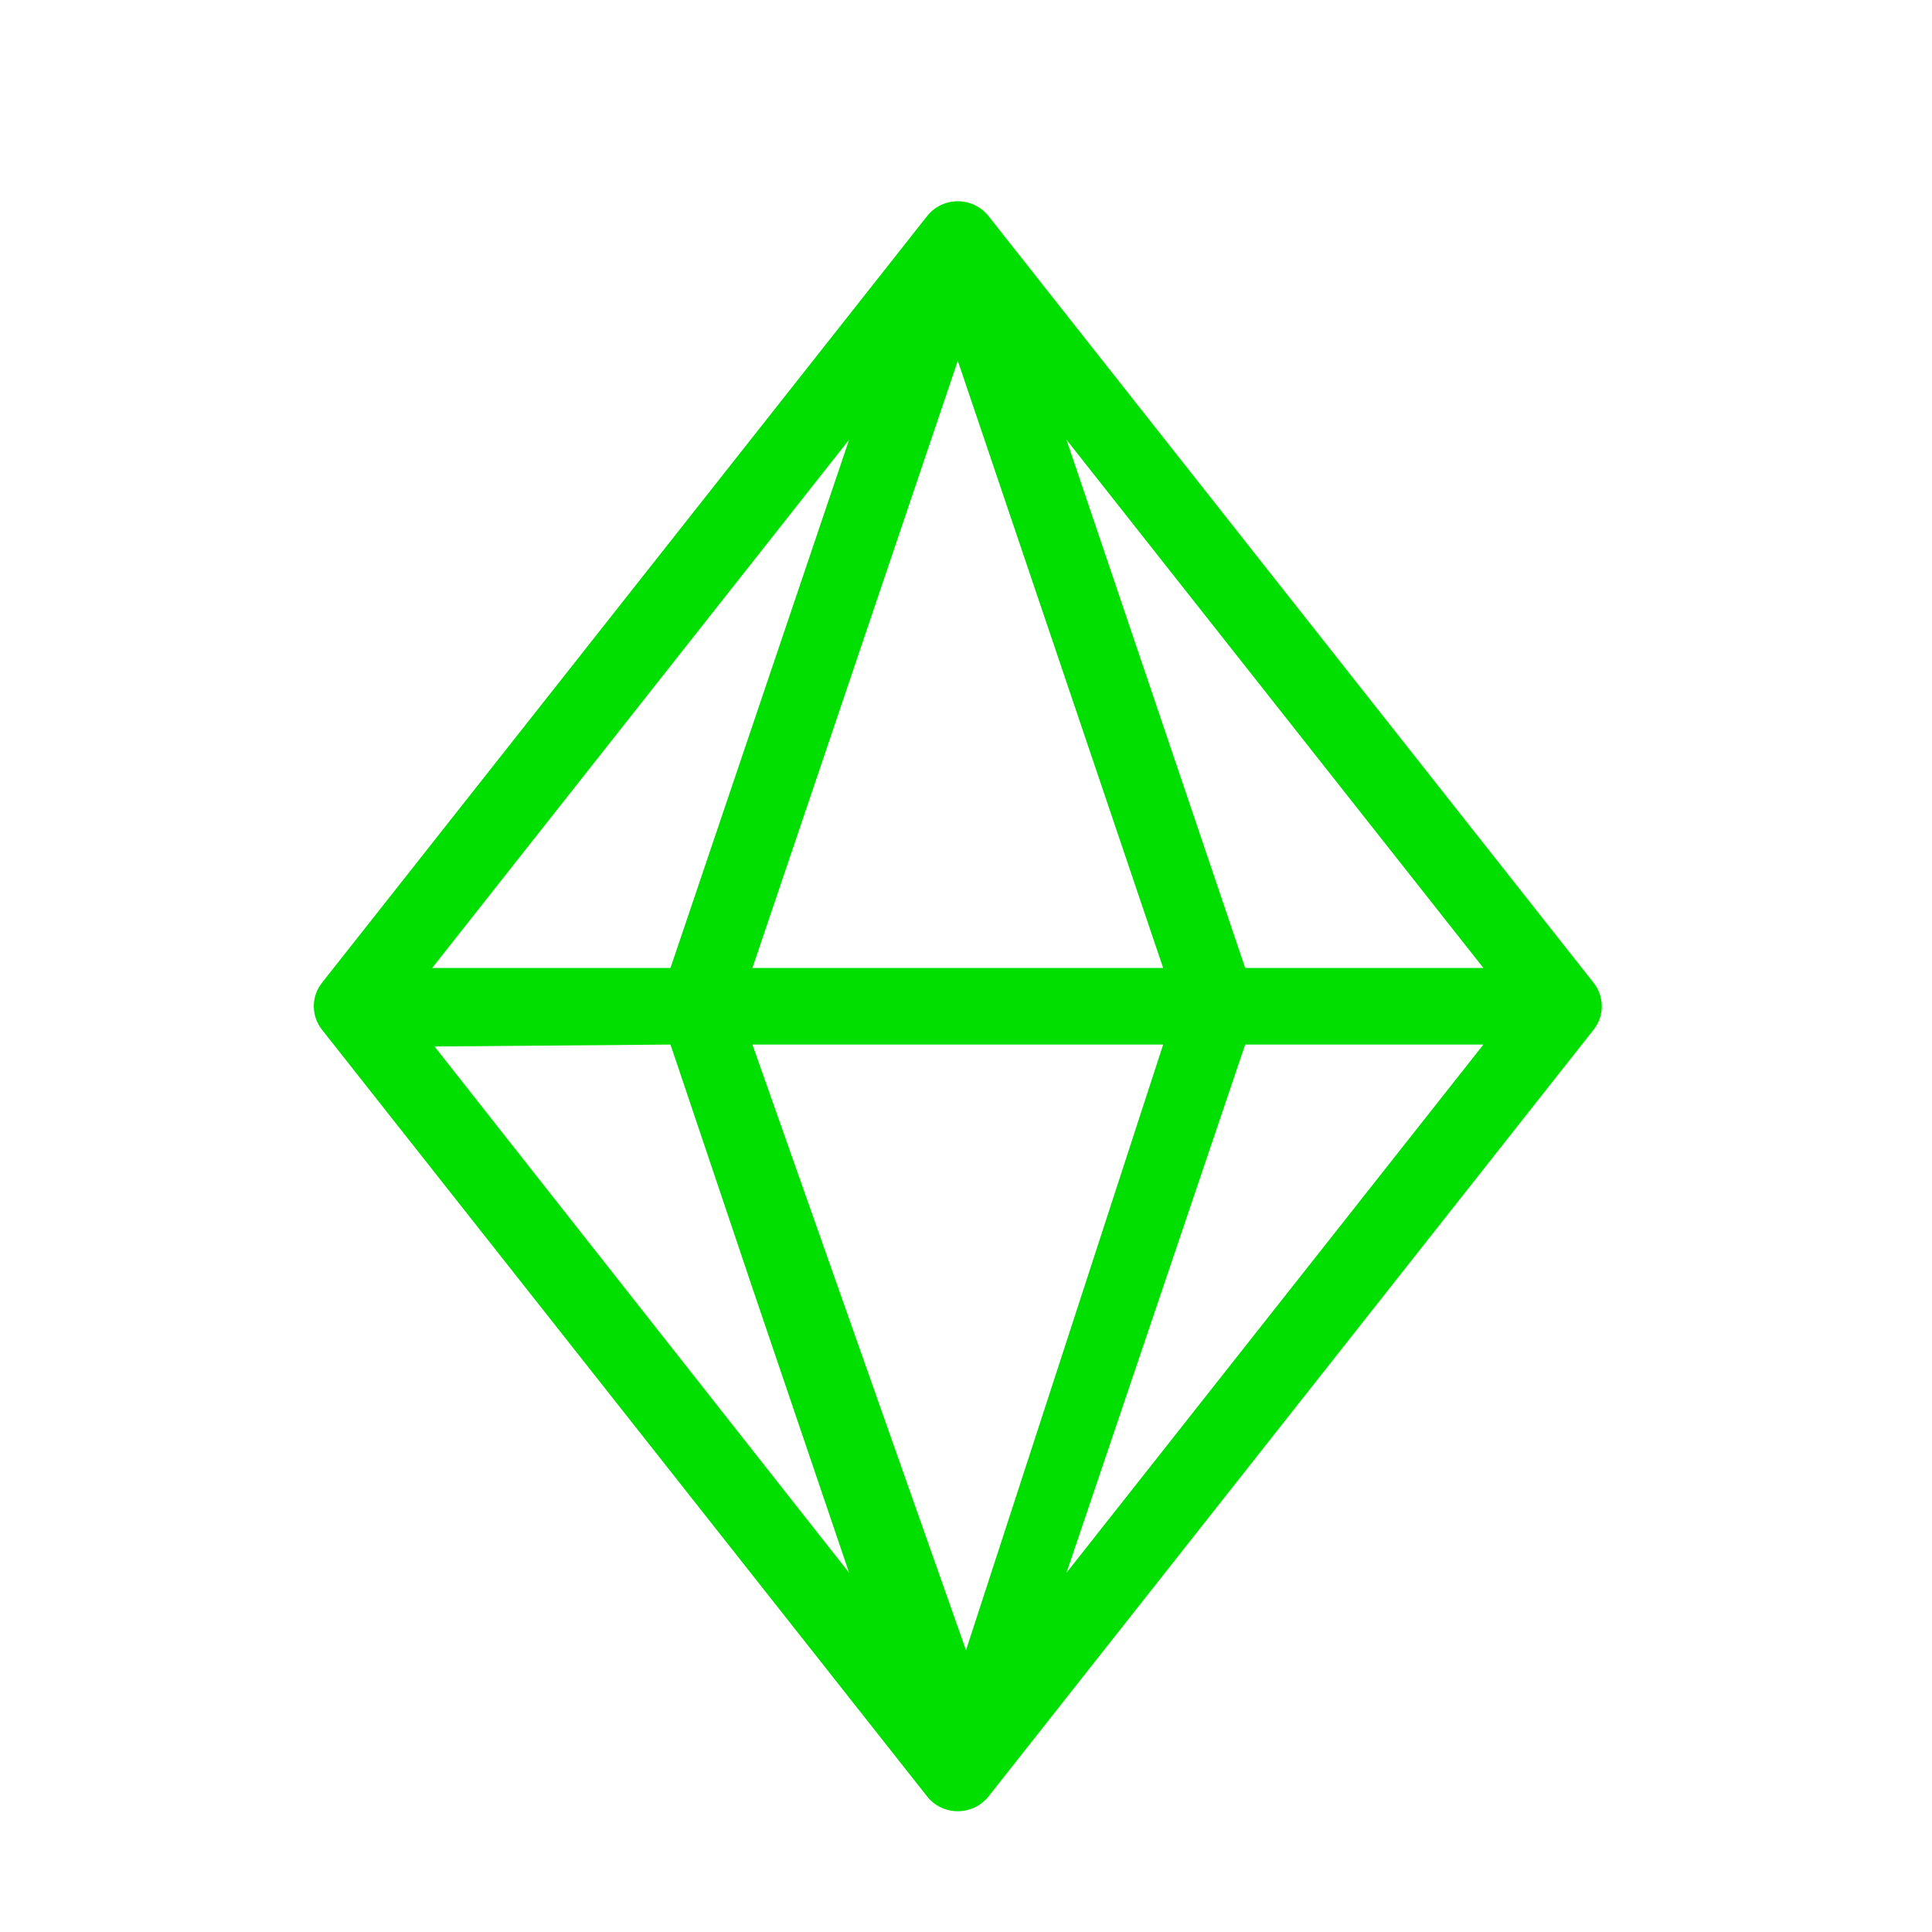 <svg width="24" height="24" viewBox="0 0 24 24" fill="none" xmlns="http://www.w3.org/2000/svg">
<path fill-rule="evenodd" clip-rule="evenodd" d="M11.898 2.5C12.047 2.5 12.188 2.568 12.28 2.684L19.796 12.208C19.932 12.38 19.932 12.62 19.796 12.792L12.28 22.316C12.188 22.432 12.047 22.5 11.898 22.5C11.749 22.5 11.608 22.432 11.517 22.316L4 12.792C3.864 12.62 3.864 12.38 4 12.208L11.517 2.684C11.608 2.568 11.749 2.5 11.898 2.5ZM5.398 13L8.329 12.976L9.347 16L10.548 19.538L5.398 13ZM13.248 19.538L18.427 12.976H15.468L13.248 19.538ZM15.468 12.024H18.427L13.248 5.462L15.468 12.024ZM10.548 5.462L5.369 12.024H8.329L10.548 5.462ZM9.347 12.024H14.449L11.898 4.482L9.347 12.024ZM9.347 12.976H14.449L12 20.5L9.347 12.976Z" fill="#00DF00"/>
</svg>
